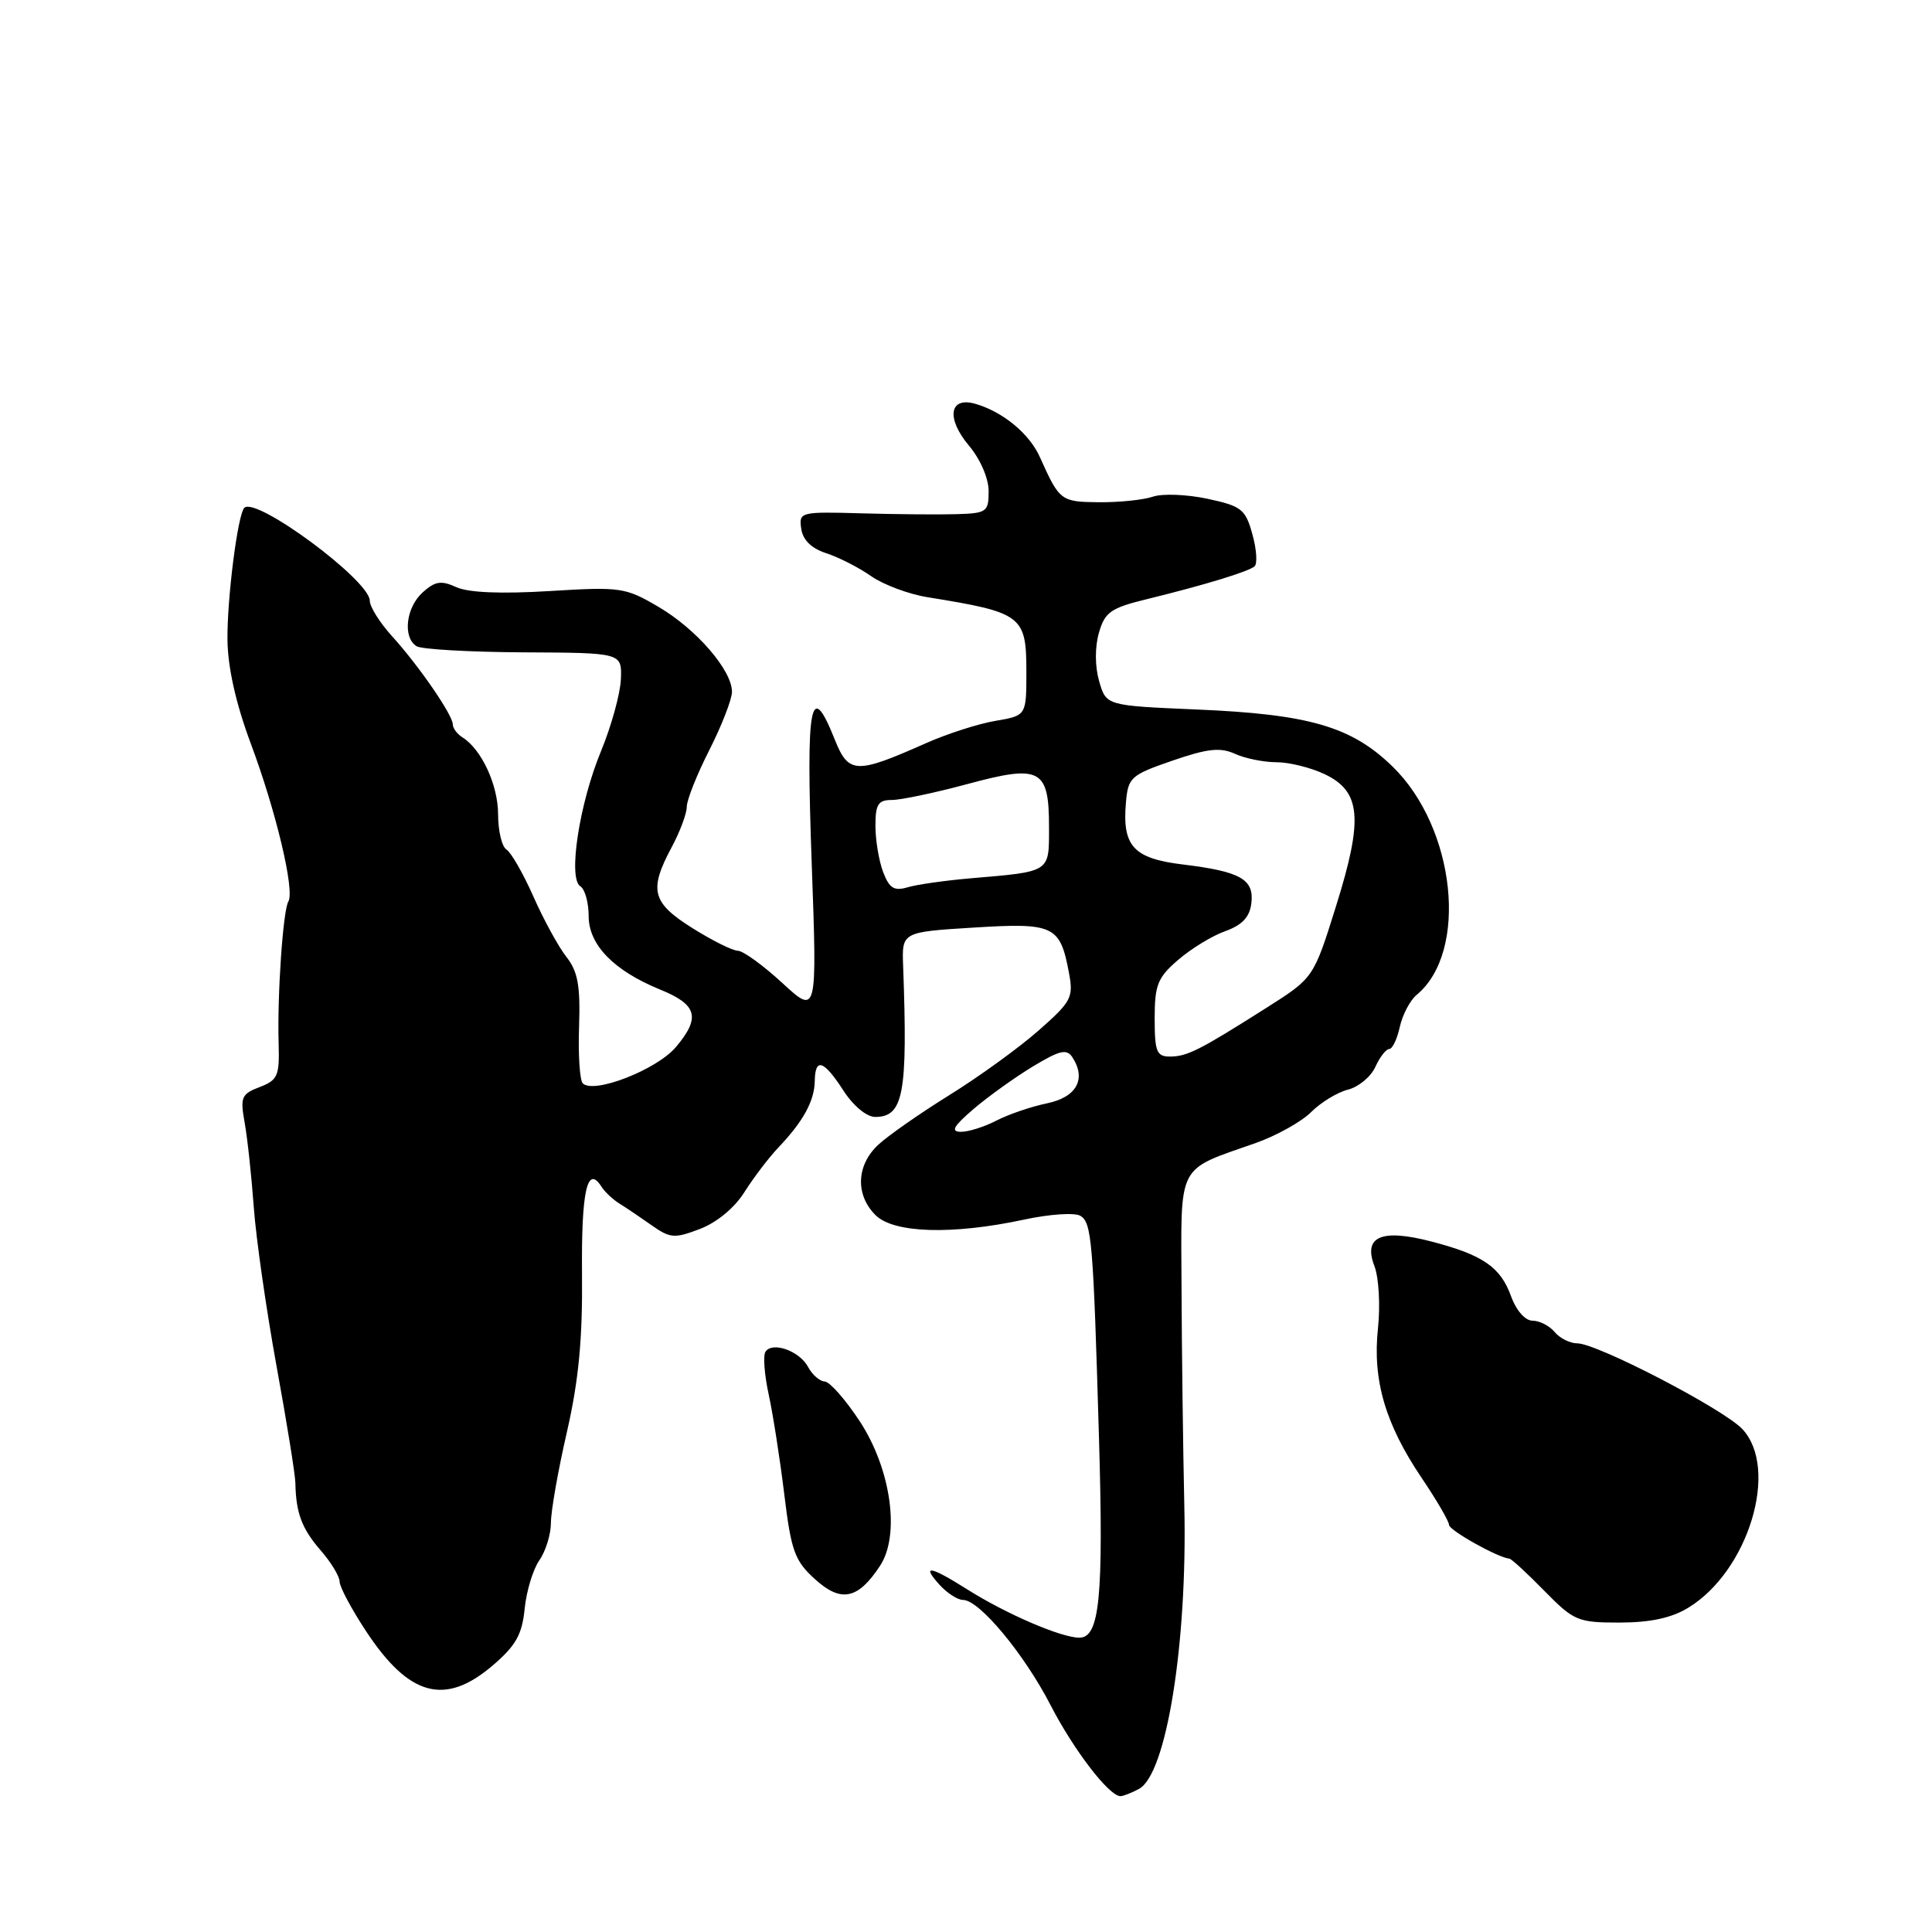 <?xml version="1.0" encoding="UTF-8" standalone="no"?>
<!DOCTYPE svg PUBLIC "-//W3C//DTD SVG 1.1//EN" "http://www.w3.org/Graphics/SVG/1.1/DTD/svg11.dtd" >
<svg xmlns="http://www.w3.org/2000/svg" xmlns:xlink="http://www.w3.org/1999/xlink" version="1.1" viewBox="0 0 256 256">
 <g >
 <path fill="currentColor"
d=" M 150.92 237.04 C 154.56 235.10 157.34 217.76 156.93 199.66 C 156.76 191.87 156.59 178.83 156.56 170.69 C 156.49 153.85 155.81 155.19 166.46 151.43 C 169.18 150.46 172.46 148.63 173.74 147.35 C 175.02 146.07 177.22 144.73 178.62 144.38 C 180.01 144.03 181.65 142.68 182.24 141.37 C 182.83 140.07 183.66 139.00 184.08 139.00 C 184.50 139.00 185.13 137.68 185.48 136.07 C 185.84 134.46 186.84 132.54 187.72 131.82 C 194.62 126.10 192.88 109.69 184.51 101.56 C 179.06 96.26 173.46 94.64 158.53 94.01 C 146.57 93.50 146.57 93.50 145.64 90.25 C 145.08 88.30 145.07 85.75 145.61 83.86 C 146.40 81.10 147.17 80.56 152.01 79.38 C 159.64 77.51 165.37 75.76 166.23 75.05 C 166.63 74.71 166.51 72.80 165.95 70.80 C 165.03 67.47 164.52 67.06 160.00 66.09 C 157.28 65.51 154.02 65.38 152.77 65.81 C 151.52 66.24 148.30 66.57 145.62 66.55 C 140.56 66.50 140.39 66.37 137.80 60.59 C 136.41 57.47 132.90 54.57 129.25 53.51 C 125.78 52.51 125.34 55.42 128.40 59.06 C 129.90 60.85 131.00 63.39 131.00 65.08 C 131.00 67.83 130.75 68.01 126.75 68.13 C 124.41 68.20 118.75 68.15 114.17 68.02 C 106.01 67.79 105.84 67.84 106.17 70.07 C 106.39 71.57 107.52 72.67 109.50 73.31 C 111.15 73.85 113.82 75.21 115.44 76.35 C 117.06 77.48 120.43 78.74 122.94 79.14 C 135.45 81.16 136.00 81.57 136.00 89.03 C 136.00 94.82 136.00 94.82 131.89 95.52 C 129.63 95.90 125.46 97.24 122.64 98.50 C 113.41 102.60 112.44 102.56 110.61 97.99 C 107.38 89.90 106.79 93.02 107.55 114.25 C 108.28 134.50 108.28 134.50 103.66 130.25 C 101.12 127.91 98.47 125.99 97.77 125.98 C 97.07 125.97 94.36 124.62 91.75 122.98 C 86.38 119.61 85.95 117.95 89.00 112.26 C 90.10 110.21 91.00 107.80 91.00 106.91 C 91.00 106.01 92.34 102.63 93.99 99.39 C 95.63 96.15 96.98 92.68 96.99 91.68 C 97.01 88.83 92.27 83.35 87.25 80.41 C 82.86 77.83 82.24 77.74 72.79 78.32 C 66.38 78.71 62.06 78.53 60.46 77.80 C 58.45 76.88 57.65 77.01 56.00 78.50 C 53.78 80.51 53.34 84.47 55.20 85.63 C 55.87 86.04 62.26 86.40 69.41 86.44 C 82.41 86.50 82.41 86.50 82.27 90.00 C 82.19 91.92 81.01 96.20 79.65 99.50 C 76.75 106.50 75.24 116.41 76.90 117.44 C 77.50 117.81 78.00 119.59 78.00 121.38 C 78.00 125.20 81.33 128.62 87.49 131.13 C 92.39 133.12 92.86 134.83 89.57 138.73 C 87.04 141.74 78.67 145.00 77.22 143.55 C 76.82 143.15 76.60 139.76 76.73 136.02 C 76.91 130.60 76.57 128.72 75.04 126.78 C 73.99 125.44 72.03 121.85 70.68 118.80 C 69.33 115.75 67.72 112.95 67.11 112.57 C 66.50 112.19 66.00 110.09 66.00 107.91 C 66.00 104.02 63.81 99.29 61.27 97.70 C 60.57 97.26 60.00 96.49 60.00 95.99 C 60.00 94.75 55.48 88.18 51.93 84.28 C 50.32 82.50 49.00 80.40 49.00 79.60 C 49.00 76.91 33.92 65.75 32.37 67.29 C 31.50 68.17 30.08 79.33 30.14 84.80 C 30.19 88.48 31.26 93.23 33.21 98.47 C 36.57 107.45 39.08 118.00 38.21 119.45 C 37.50 120.63 36.73 131.83 36.92 138.26 C 37.05 142.56 36.80 143.12 34.41 144.04 C 31.99 144.96 31.81 145.38 32.42 148.77 C 32.79 150.82 33.33 155.88 33.63 160.00 C 33.93 164.12 35.29 173.57 36.64 181.00 C 38.00 188.43 39.12 195.40 39.14 196.50 C 39.21 200.46 39.99 202.55 42.47 205.41 C 43.86 207.00 45.00 208.88 45.00 209.57 C 45.00 210.26 46.57 213.21 48.49 216.12 C 54.20 224.80 58.97 226.09 65.30 220.67 C 68.35 218.06 69.18 216.59 69.52 213.17 C 69.75 210.84 70.63 207.94 71.47 206.74 C 72.31 205.54 73.00 203.30 73.00 201.77 C 73.00 200.23 73.95 194.82 75.12 189.74 C 76.68 182.91 77.20 177.45 77.12 168.80 C 77.02 157.81 77.81 154.28 79.69 157.23 C 80.13 157.93 81.22 158.95 82.11 159.50 C 83.00 160.05 84.92 161.35 86.38 162.38 C 88.80 164.08 89.38 164.13 92.75 162.84 C 94.98 161.99 97.34 160.04 98.64 157.96 C 99.84 156.06 101.87 153.39 103.16 152.03 C 106.44 148.58 107.92 145.87 107.96 143.25 C 108.01 140.09 109.14 140.46 111.76 144.51 C 113.07 146.54 114.84 148.00 115.97 148.00 C 119.72 148.00 120.29 144.93 119.67 128.00 C 119.50 123.50 119.50 123.50 129.00 122.91 C 139.65 122.25 140.47 122.63 141.64 128.89 C 142.26 132.18 141.98 132.71 137.58 136.58 C 134.99 138.86 129.68 142.70 125.79 145.11 C 121.90 147.53 117.65 150.49 116.36 151.70 C 113.47 154.40 113.32 158.32 116.00 161.00 C 118.41 163.41 126.14 163.65 135.67 161.61 C 139.09 160.87 142.43 160.65 143.17 161.11 C 144.66 162.03 144.86 164.43 145.62 190.50 C 146.24 211.68 145.71 217.00 143.02 217.00 C 140.61 217.00 133.32 213.86 128.13 210.58 C 123.22 207.48 122.05 207.30 124.50 210.00 C 125.50 211.10 126.90 212.00 127.61 212.00 C 129.76 212.00 135.70 219.14 139.21 225.95 C 142.29 231.92 146.96 238.00 148.47 238.00 C 148.83 238.00 149.94 237.57 150.92 237.04 Z  M 223.71 213.03 C 231.69 208.17 235.79 194.60 230.87 189.36 C 228.37 186.70 211.62 178.00 208.99 178.00 C 208.03 178.00 206.68 177.32 206.00 176.50 C 205.32 175.68 204.00 175.00 203.08 175.00 C 202.10 175.00 200.91 173.66 200.22 171.75 C 198.82 167.88 196.47 166.27 189.64 164.50 C 183.03 162.78 180.60 163.84 182.12 167.77 C 182.70 169.27 182.91 172.97 182.59 176.00 C 181.85 182.86 183.56 188.70 188.39 195.85 C 190.37 198.79 192.00 201.58 192.00 202.05 C 192.00 202.77 198.46 206.39 200.00 206.53 C 200.28 206.56 202.36 208.47 204.63 210.79 C 208.56 214.79 209.06 215.00 214.63 215.00 C 218.69 214.99 221.49 214.39 223.71 213.03 Z  M 116.62 207.46 C 119.30 203.37 118.06 194.63 113.91 188.31 C 112.03 185.45 109.95 183.09 109.29 183.06 C 108.62 183.03 107.62 182.16 107.07 181.12 C 105.93 178.99 102.30 177.71 101.42 179.13 C 101.10 179.65 101.29 182.20 101.86 184.79 C 102.42 187.38 103.35 193.32 103.92 198.00 C 104.84 205.56 105.30 206.81 108.01 209.27 C 111.46 212.39 113.70 211.92 116.62 207.46 Z  M 129.00 146.95 C 130.93 145.30 134.46 142.77 136.85 141.32 C 140.43 139.16 141.35 138.94 142.10 140.10 C 143.98 142.99 142.65 145.39 138.72 146.20 C 136.64 146.63 133.62 147.66 132.02 148.49 C 130.41 149.32 128.29 149.99 127.30 149.97 C 125.93 149.95 126.34 149.23 129.00 146.95 Z  M 153.00 134.94 C 153.00 130.51 153.39 129.53 156.11 127.19 C 157.82 125.71 160.63 123.99 162.36 123.38 C 164.60 122.57 165.59 121.52 165.81 119.69 C 166.20 116.51 164.38 115.48 156.75 114.55 C 150.20 113.76 148.69 112.13 149.19 106.36 C 149.48 103.00 149.82 102.70 155.35 100.79 C 160.02 99.18 161.70 99.00 163.65 99.89 C 164.99 100.50 167.47 101.00 169.15 101.00 C 170.82 101.00 173.68 101.71 175.50 102.57 C 180.35 104.87 180.67 108.45 177.03 120.07 C 174.06 129.58 174.06 129.58 167.78 133.56 C 158.93 139.17 157.30 140.00 155.01 140.00 C 153.26 140.00 153.00 139.34 153.00 134.94 Z  M 117.02 115.55 C 116.46 114.07 116.00 111.32 116.00 109.43 C 116.00 106.57 116.36 106.00 118.18 106.00 C 119.38 106.00 123.89 105.05 128.19 103.89 C 137.88 101.27 139.00 101.86 139.00 109.60 C 139.00 115.66 139.30 115.47 128.50 116.39 C 125.20 116.68 121.50 117.20 120.27 117.57 C 118.47 118.10 117.84 117.70 117.02 115.55 Z "/>
</g>
</svg>